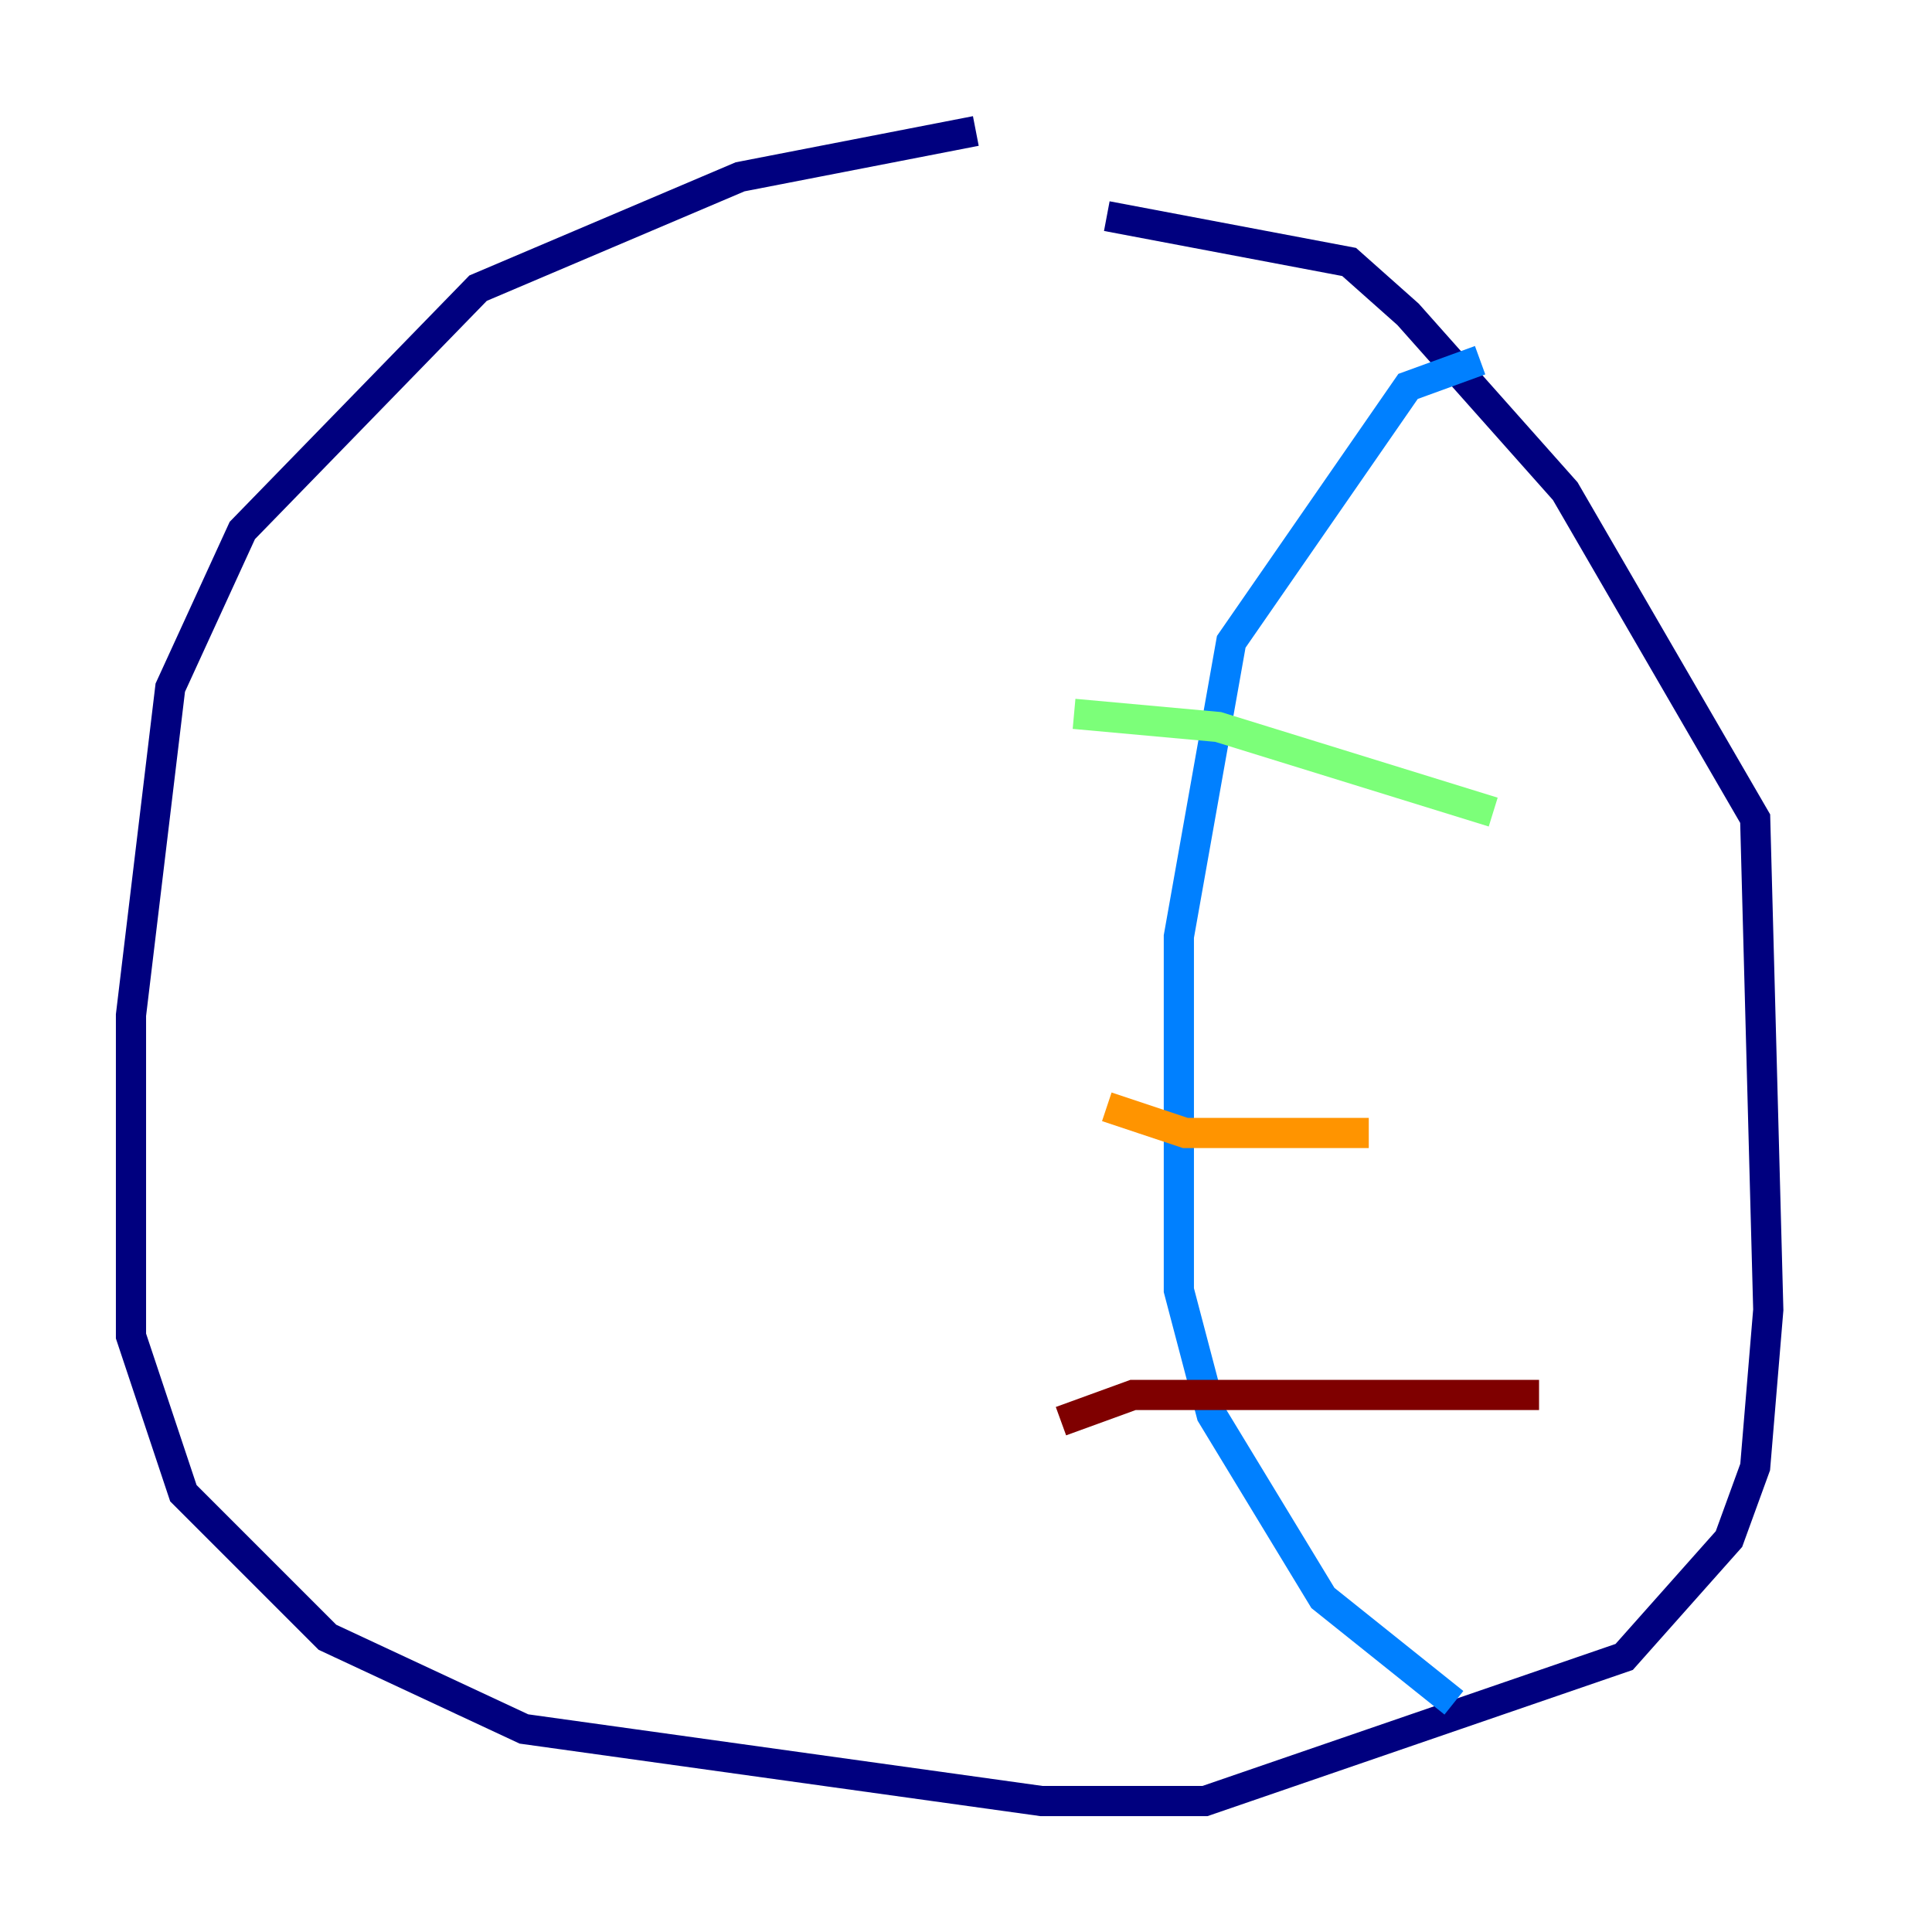 <?xml version="1.0" encoding="utf-8" ?>
<svg baseProfile="tiny" height="128" version="1.2" viewBox="0,0,128,128" width="128" xmlns="http://www.w3.org/2000/svg" xmlns:ev="http://www.w3.org/2001/xml-events" xmlns:xlink="http://www.w3.org/1999/xlink"><defs /><polyline fill="none" points="64.651,8.678 49.031,11.715 31.675,19.091 16.054,35.146 11.281,45.559 8.678,67.254 8.678,88.515 12.149,98.929 21.695,108.475 34.712,114.549 68.99,119.322 79.837,119.322 107.607,109.776 114.549,101.966 116.285,97.193 117.153,86.78 116.285,54.237 103.702,32.542 93.288,20.827 89.383,17.356 73.329,14.319" stroke="#00007f" stroke-width="2" /><polyline fill="none" points="98.061,23.864 93.288,25.6 81.573,42.522 78.102,62.047 78.102,85.478 80.271,93.722 87.647,105.871 96.325,112.814" stroke="#0080ff" stroke-width="2" /><polyline fill="none" points="71.159,47.295 80.705,48.163 98.929,53.803" stroke="#7cff79" stroke-width="2" /><polyline fill="none" points="73.329,73.329 78.536,75.064 90.685,75.064" stroke="#ff9400" stroke-width="2" /><polyline fill="none" points="70.291,94.156 75.064,92.42 101.966,92.42" stroke="#7f0000" stroke-width="2" /></svg>